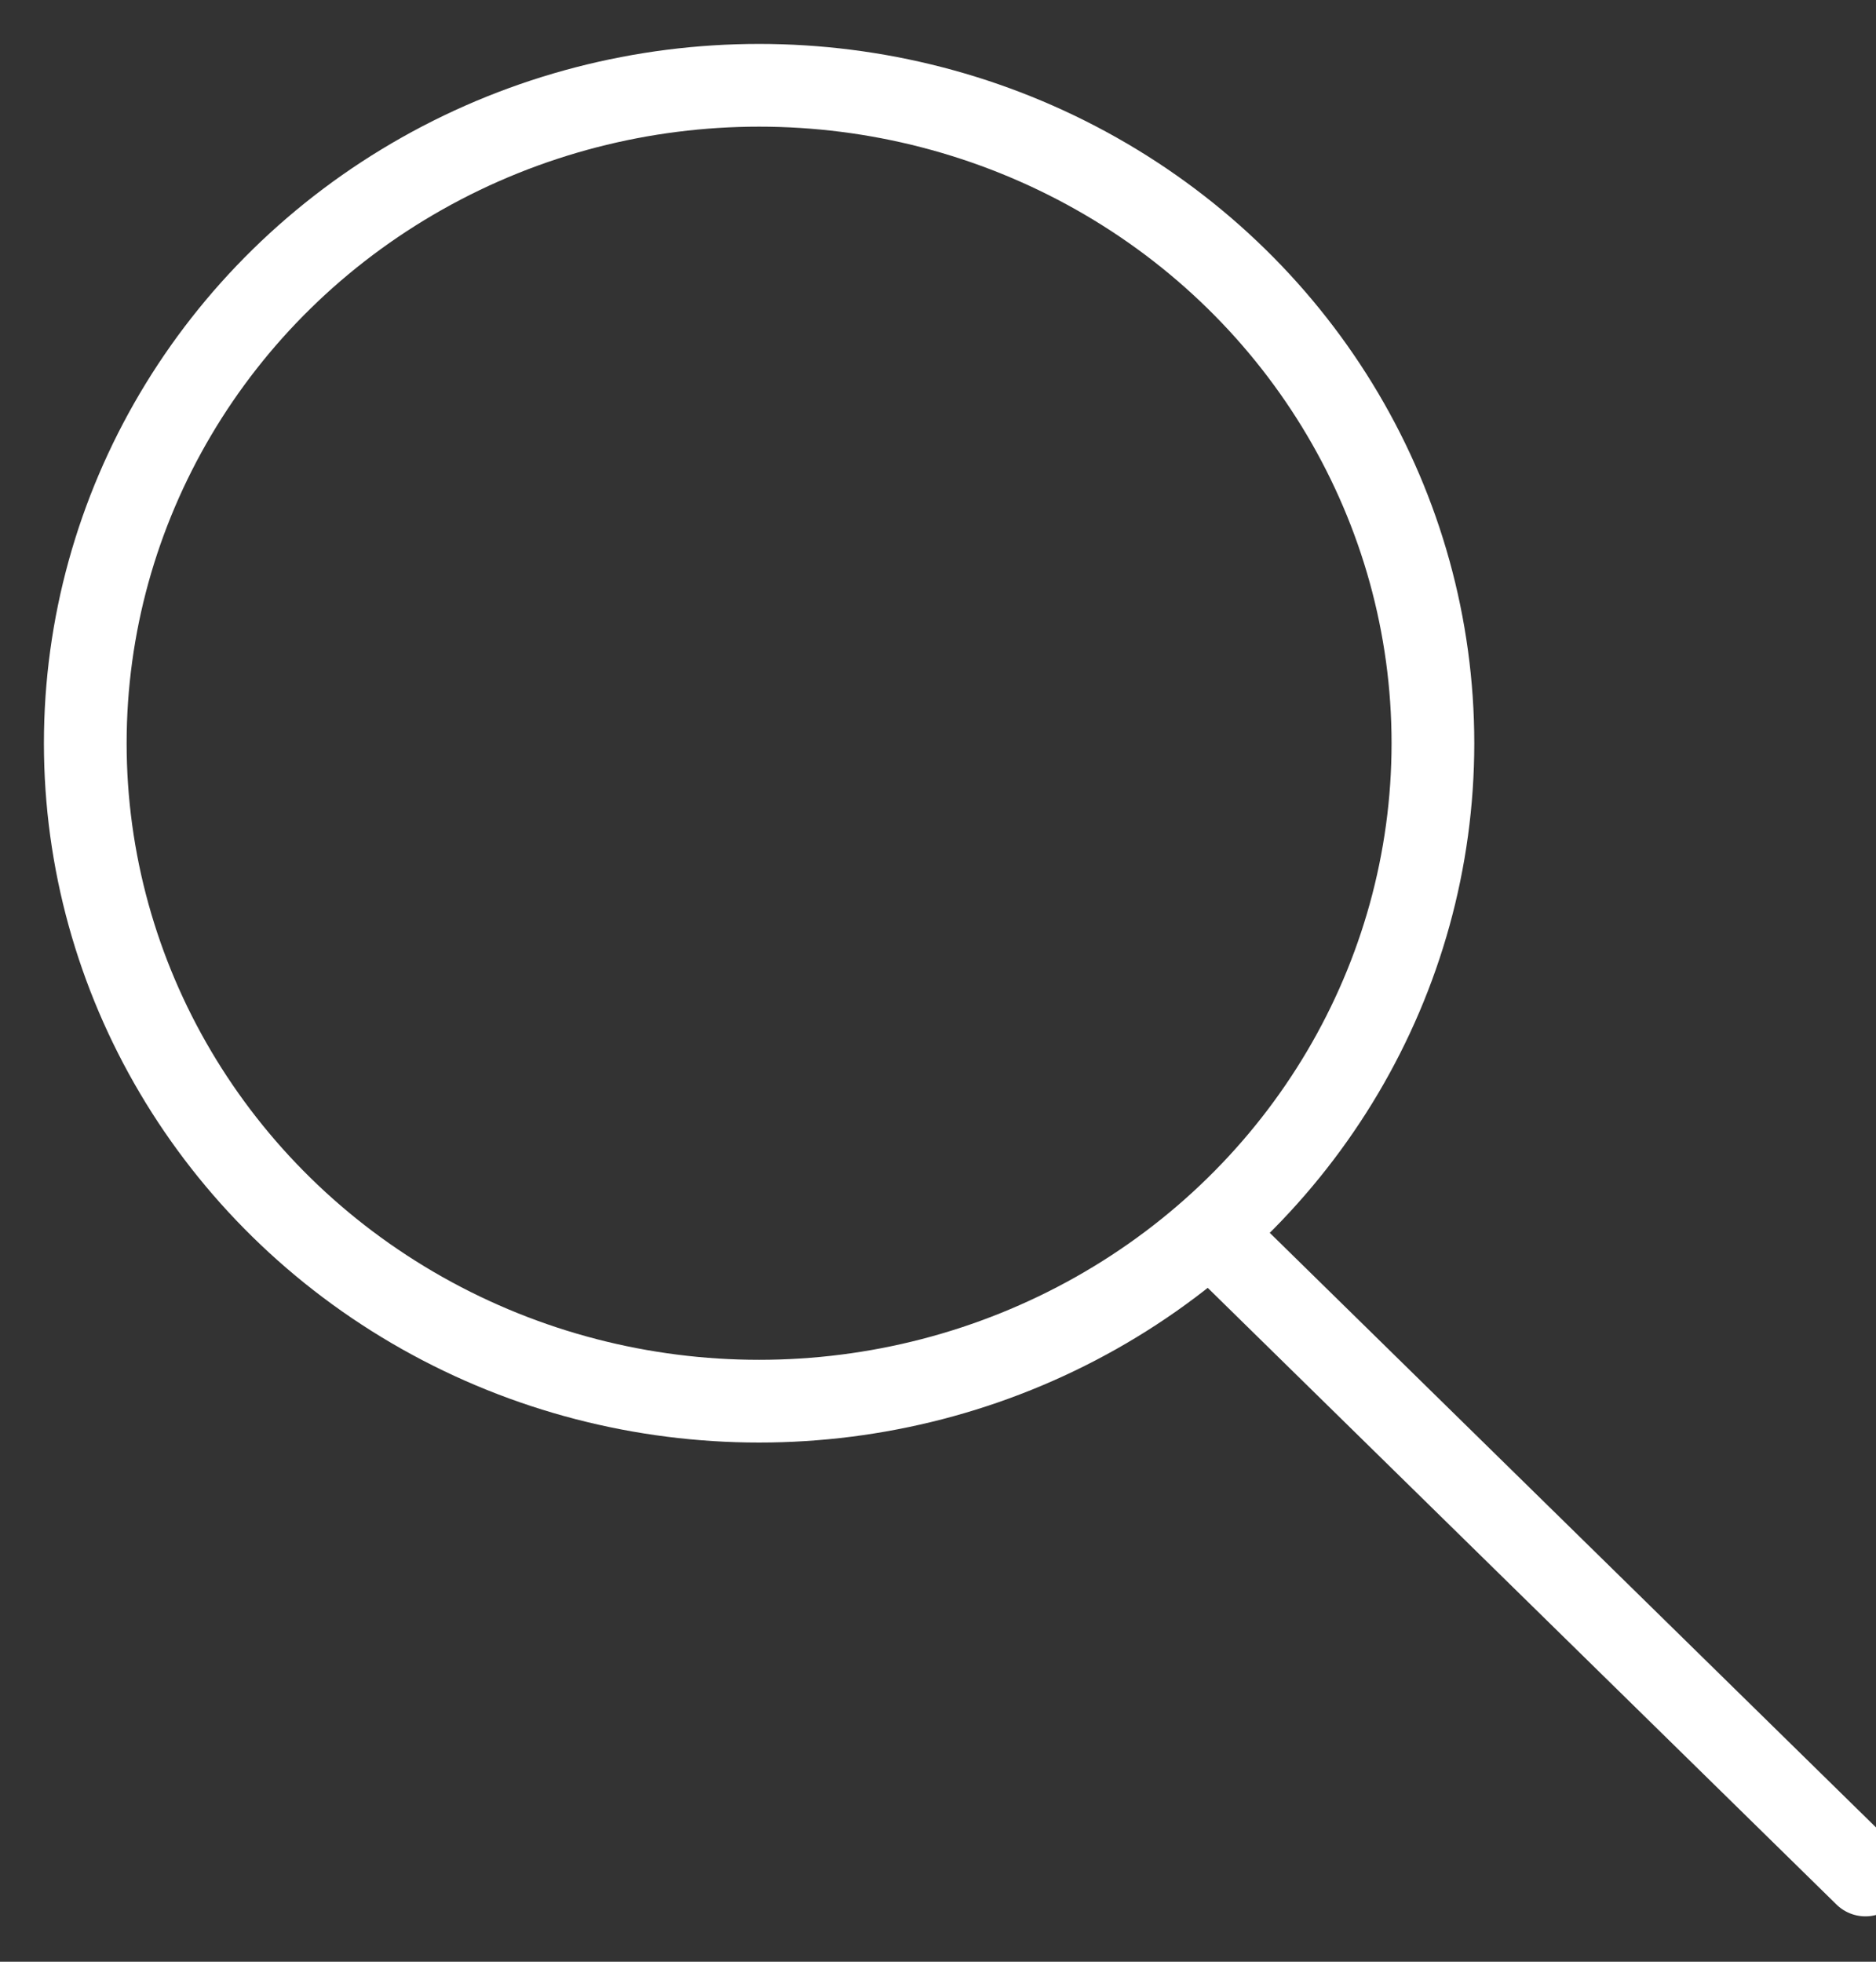 <svg xmlns="http://www.w3.org/2000/svg" width="22" height="23" viewBox="0 0 22 23">
    <rect x="0" y="0" width="22" height="23" fill="#333333" stroke="none"/>
    <g fill="none" fill-rule="evenodd" stroke="#FFF" stroke-linecap="round" stroke-linejoin="round" stroke-width=".97" transform="translate(1 1)">
        <ellipse cx="7.902" cy="7.714" rx="7.902" ry="7.714"/>
        <path d="M13.463 13.714l7.413 7.269"/>
    </g>
</svg>
